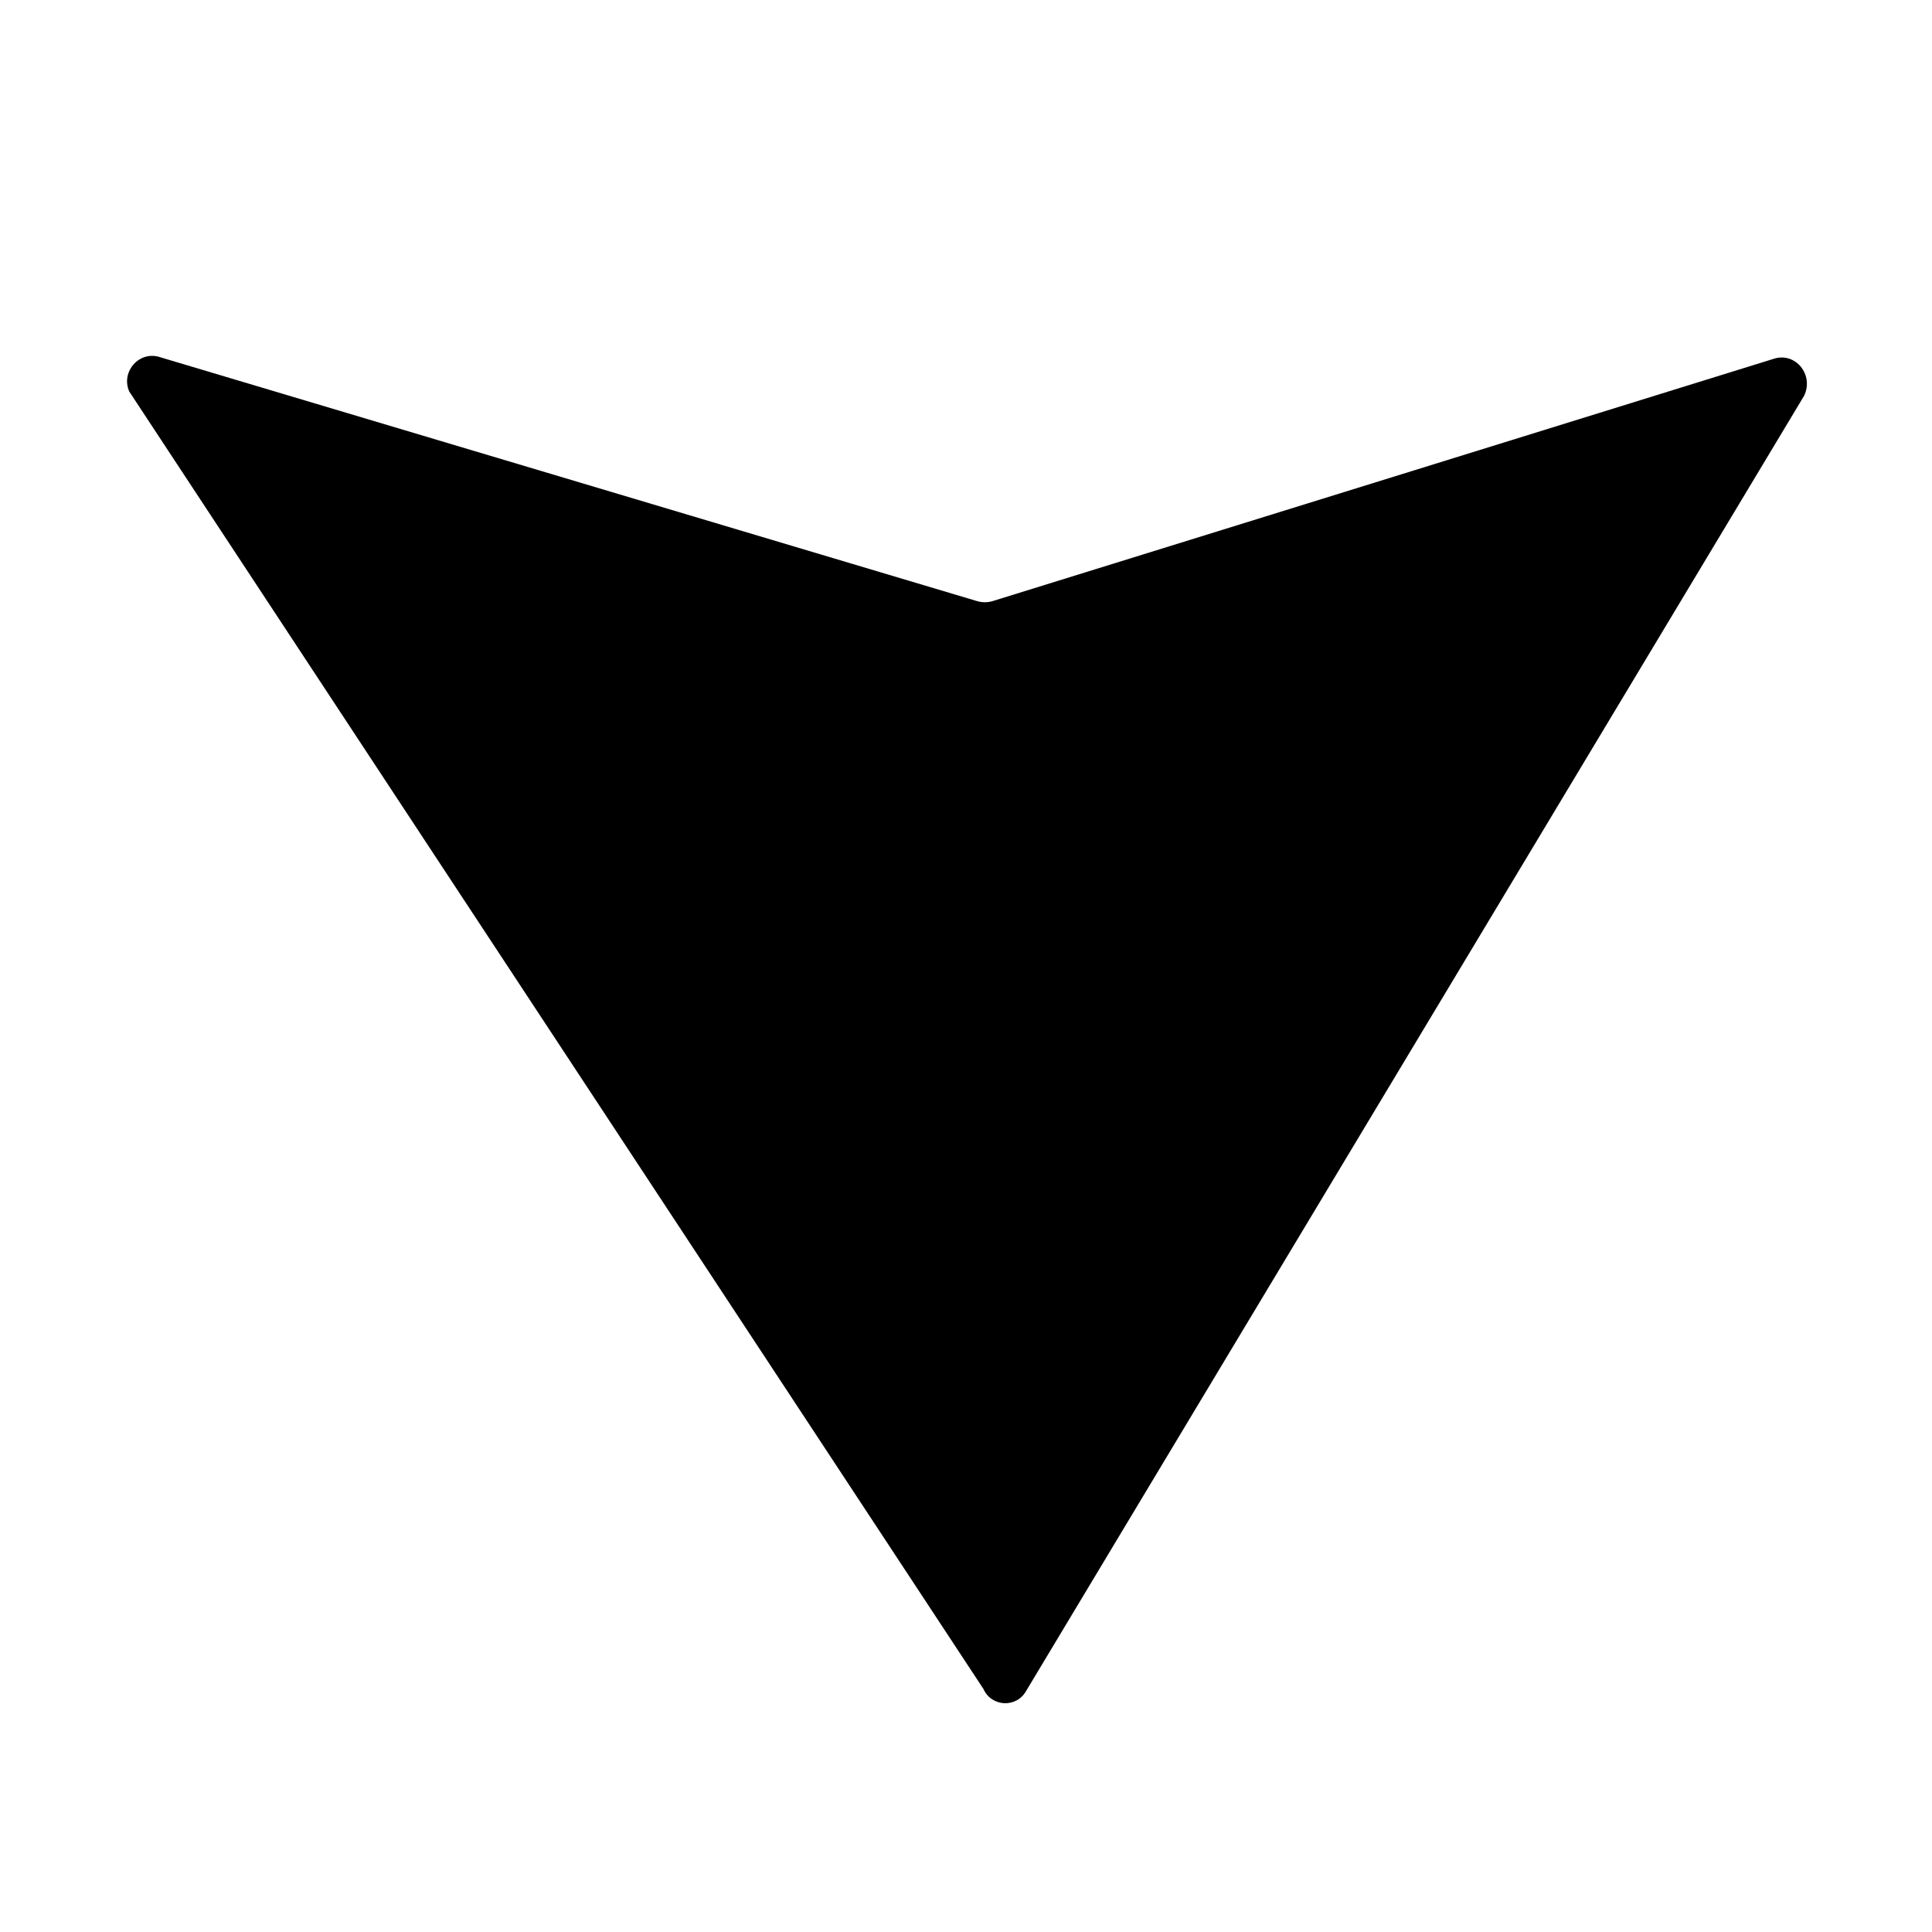 <svg xmlns="http://www.w3.org/2000/svg" width="32" height="32" viewBox="0 0 32 32" fill="none">
  <path d="M29.883 6.553L16.998 28.004C16.84 28.292 16.424 28.276 16.289 27.975L2.141 6.485C1.995 6.154 2.313 5.796 2.661 5.919L16.169 9.952C16.264 9.983 16.369 9.983 16.464 9.949L29.388 5.94C29.739 5.833 30.046 6.204 29.883 6.553Z" fill="currentColor"/>
</svg>